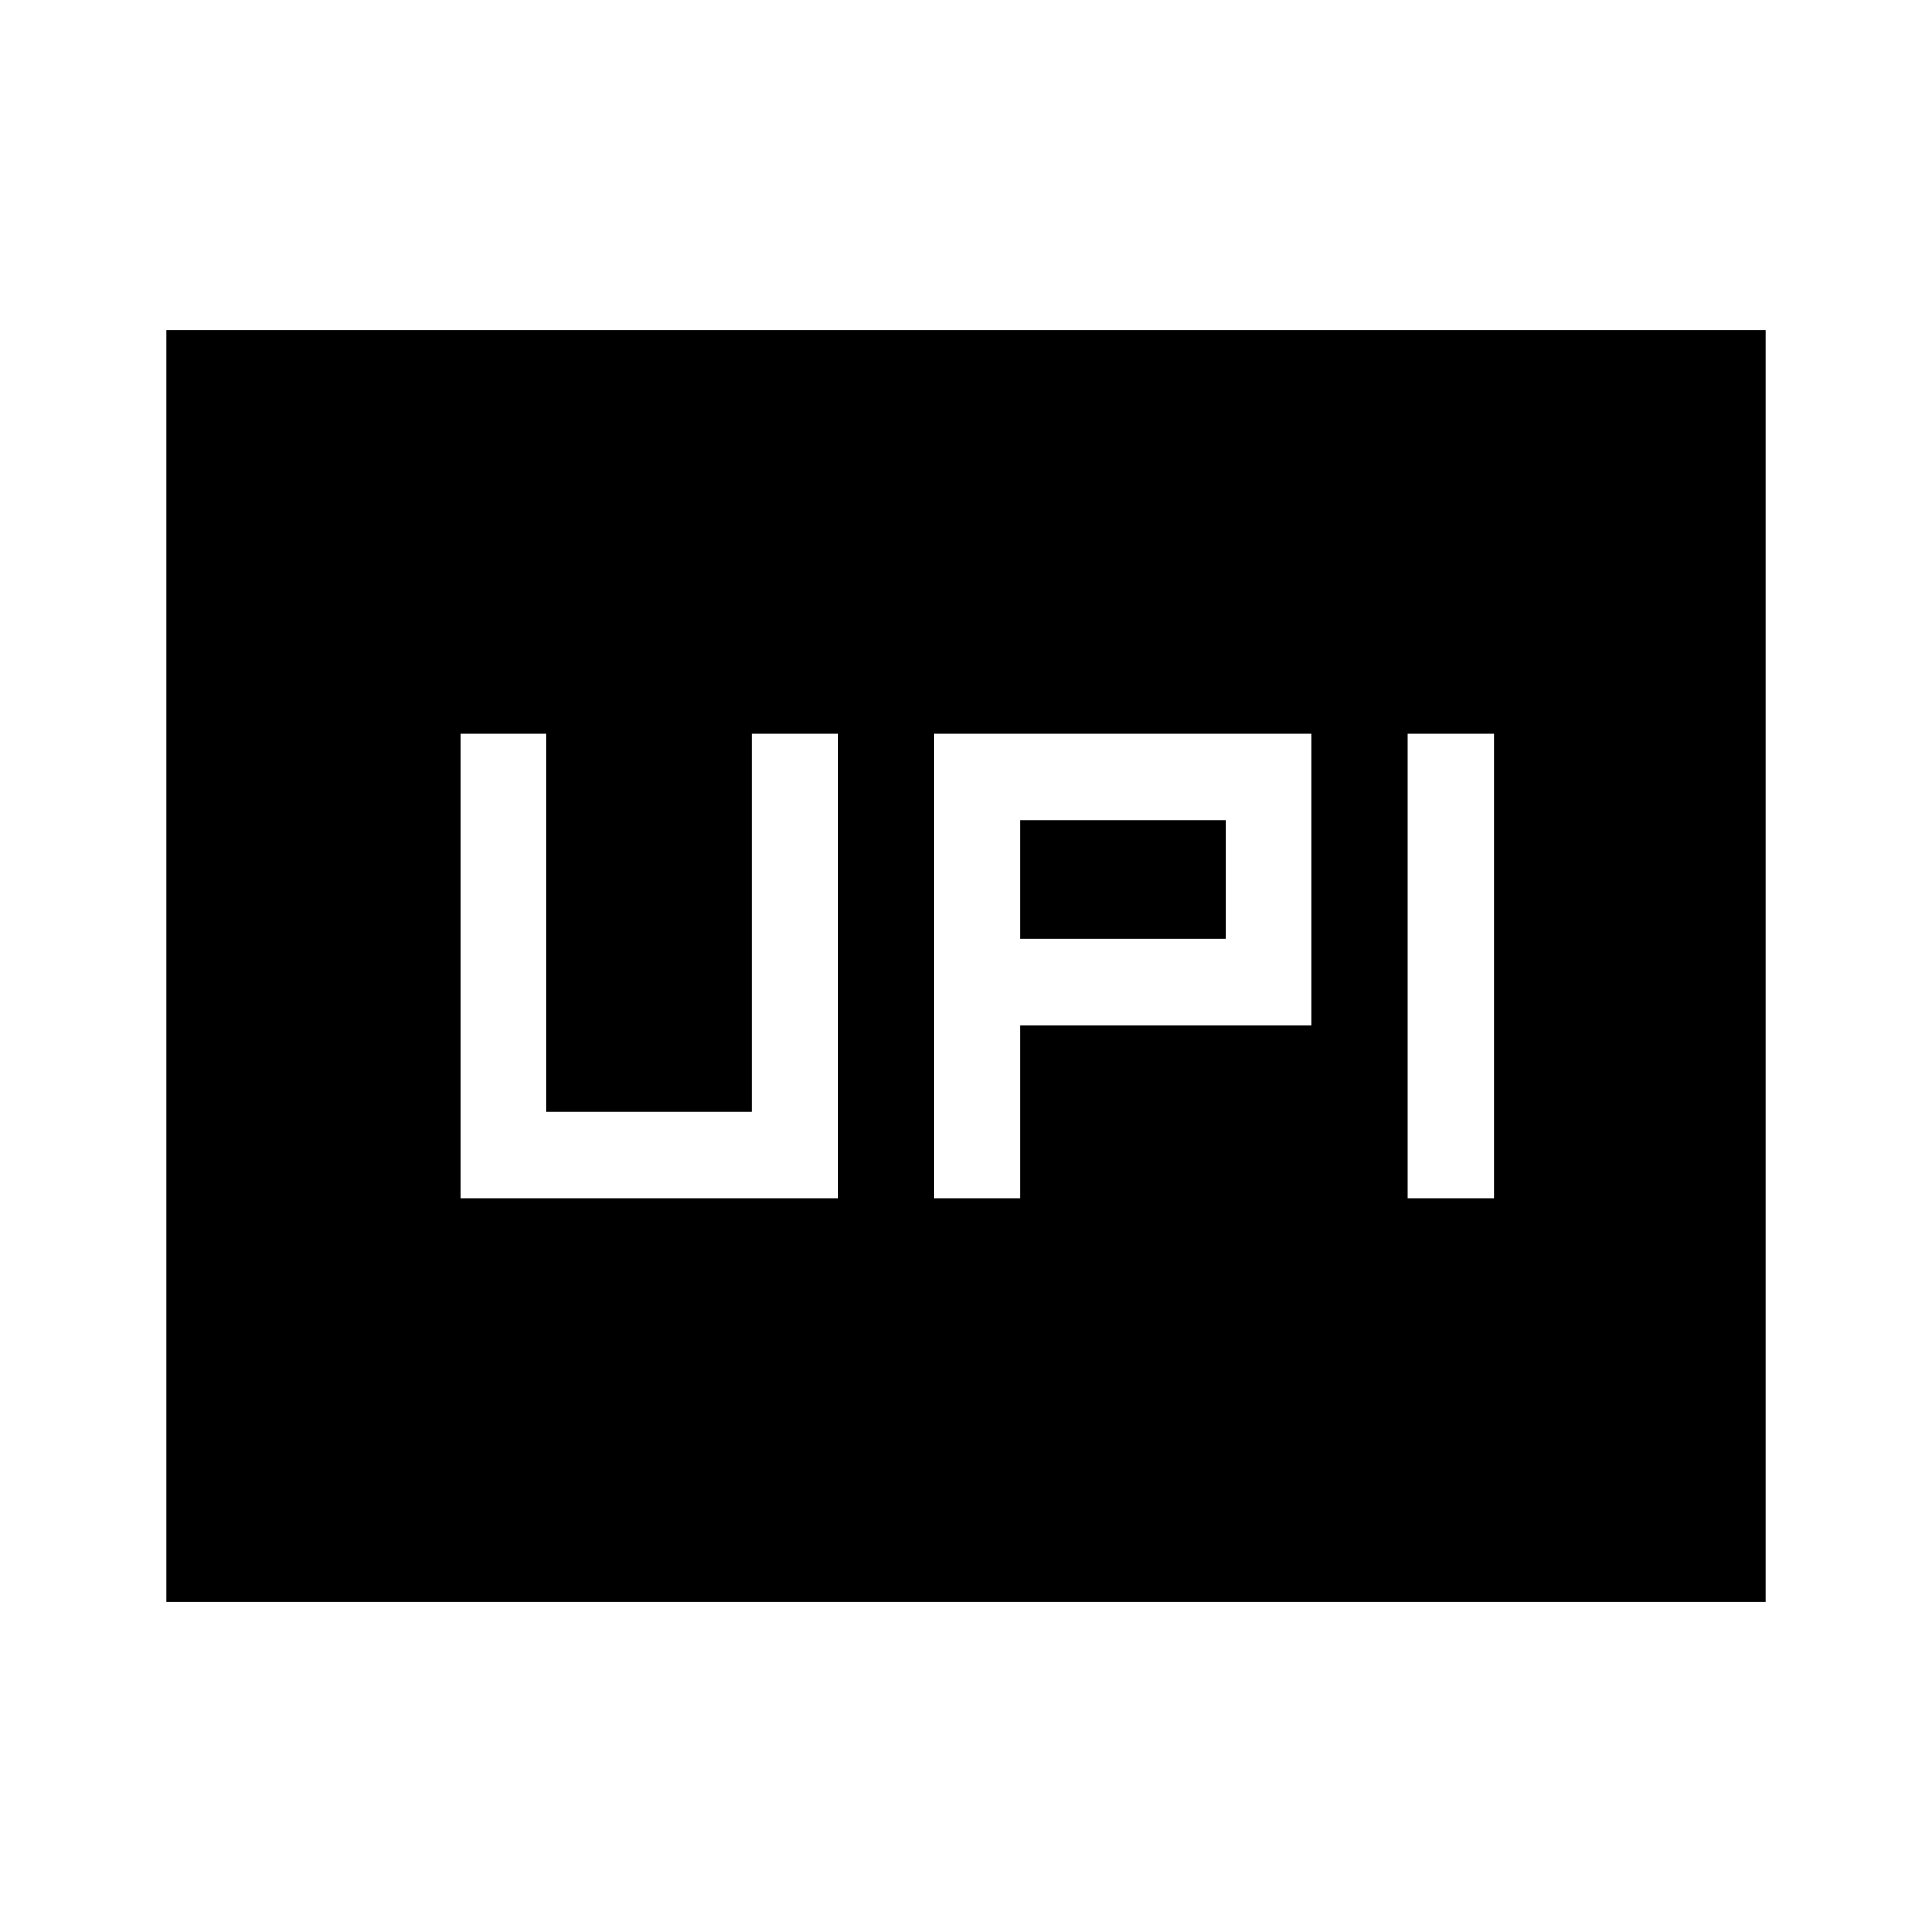 <svg xmlns="http://www.w3.org/2000/svg" height="40" viewBox="0 -960 960 960" width="40"><path d="M464.1-364.67h42.82v-86h144.87v-144.66H464.1v230.66Zm235.39 0h42.82v-230.66h-42.82v230.66ZM506.92-493.49v-59.02h102.05v59.02H506.92Zm-278.2 128.82h187.69v-230.66h-42.82v187.84H271.54v-187.84h-42.82v230.66ZM82.67-164v-632h794.66v632H82.67Z"/></svg>